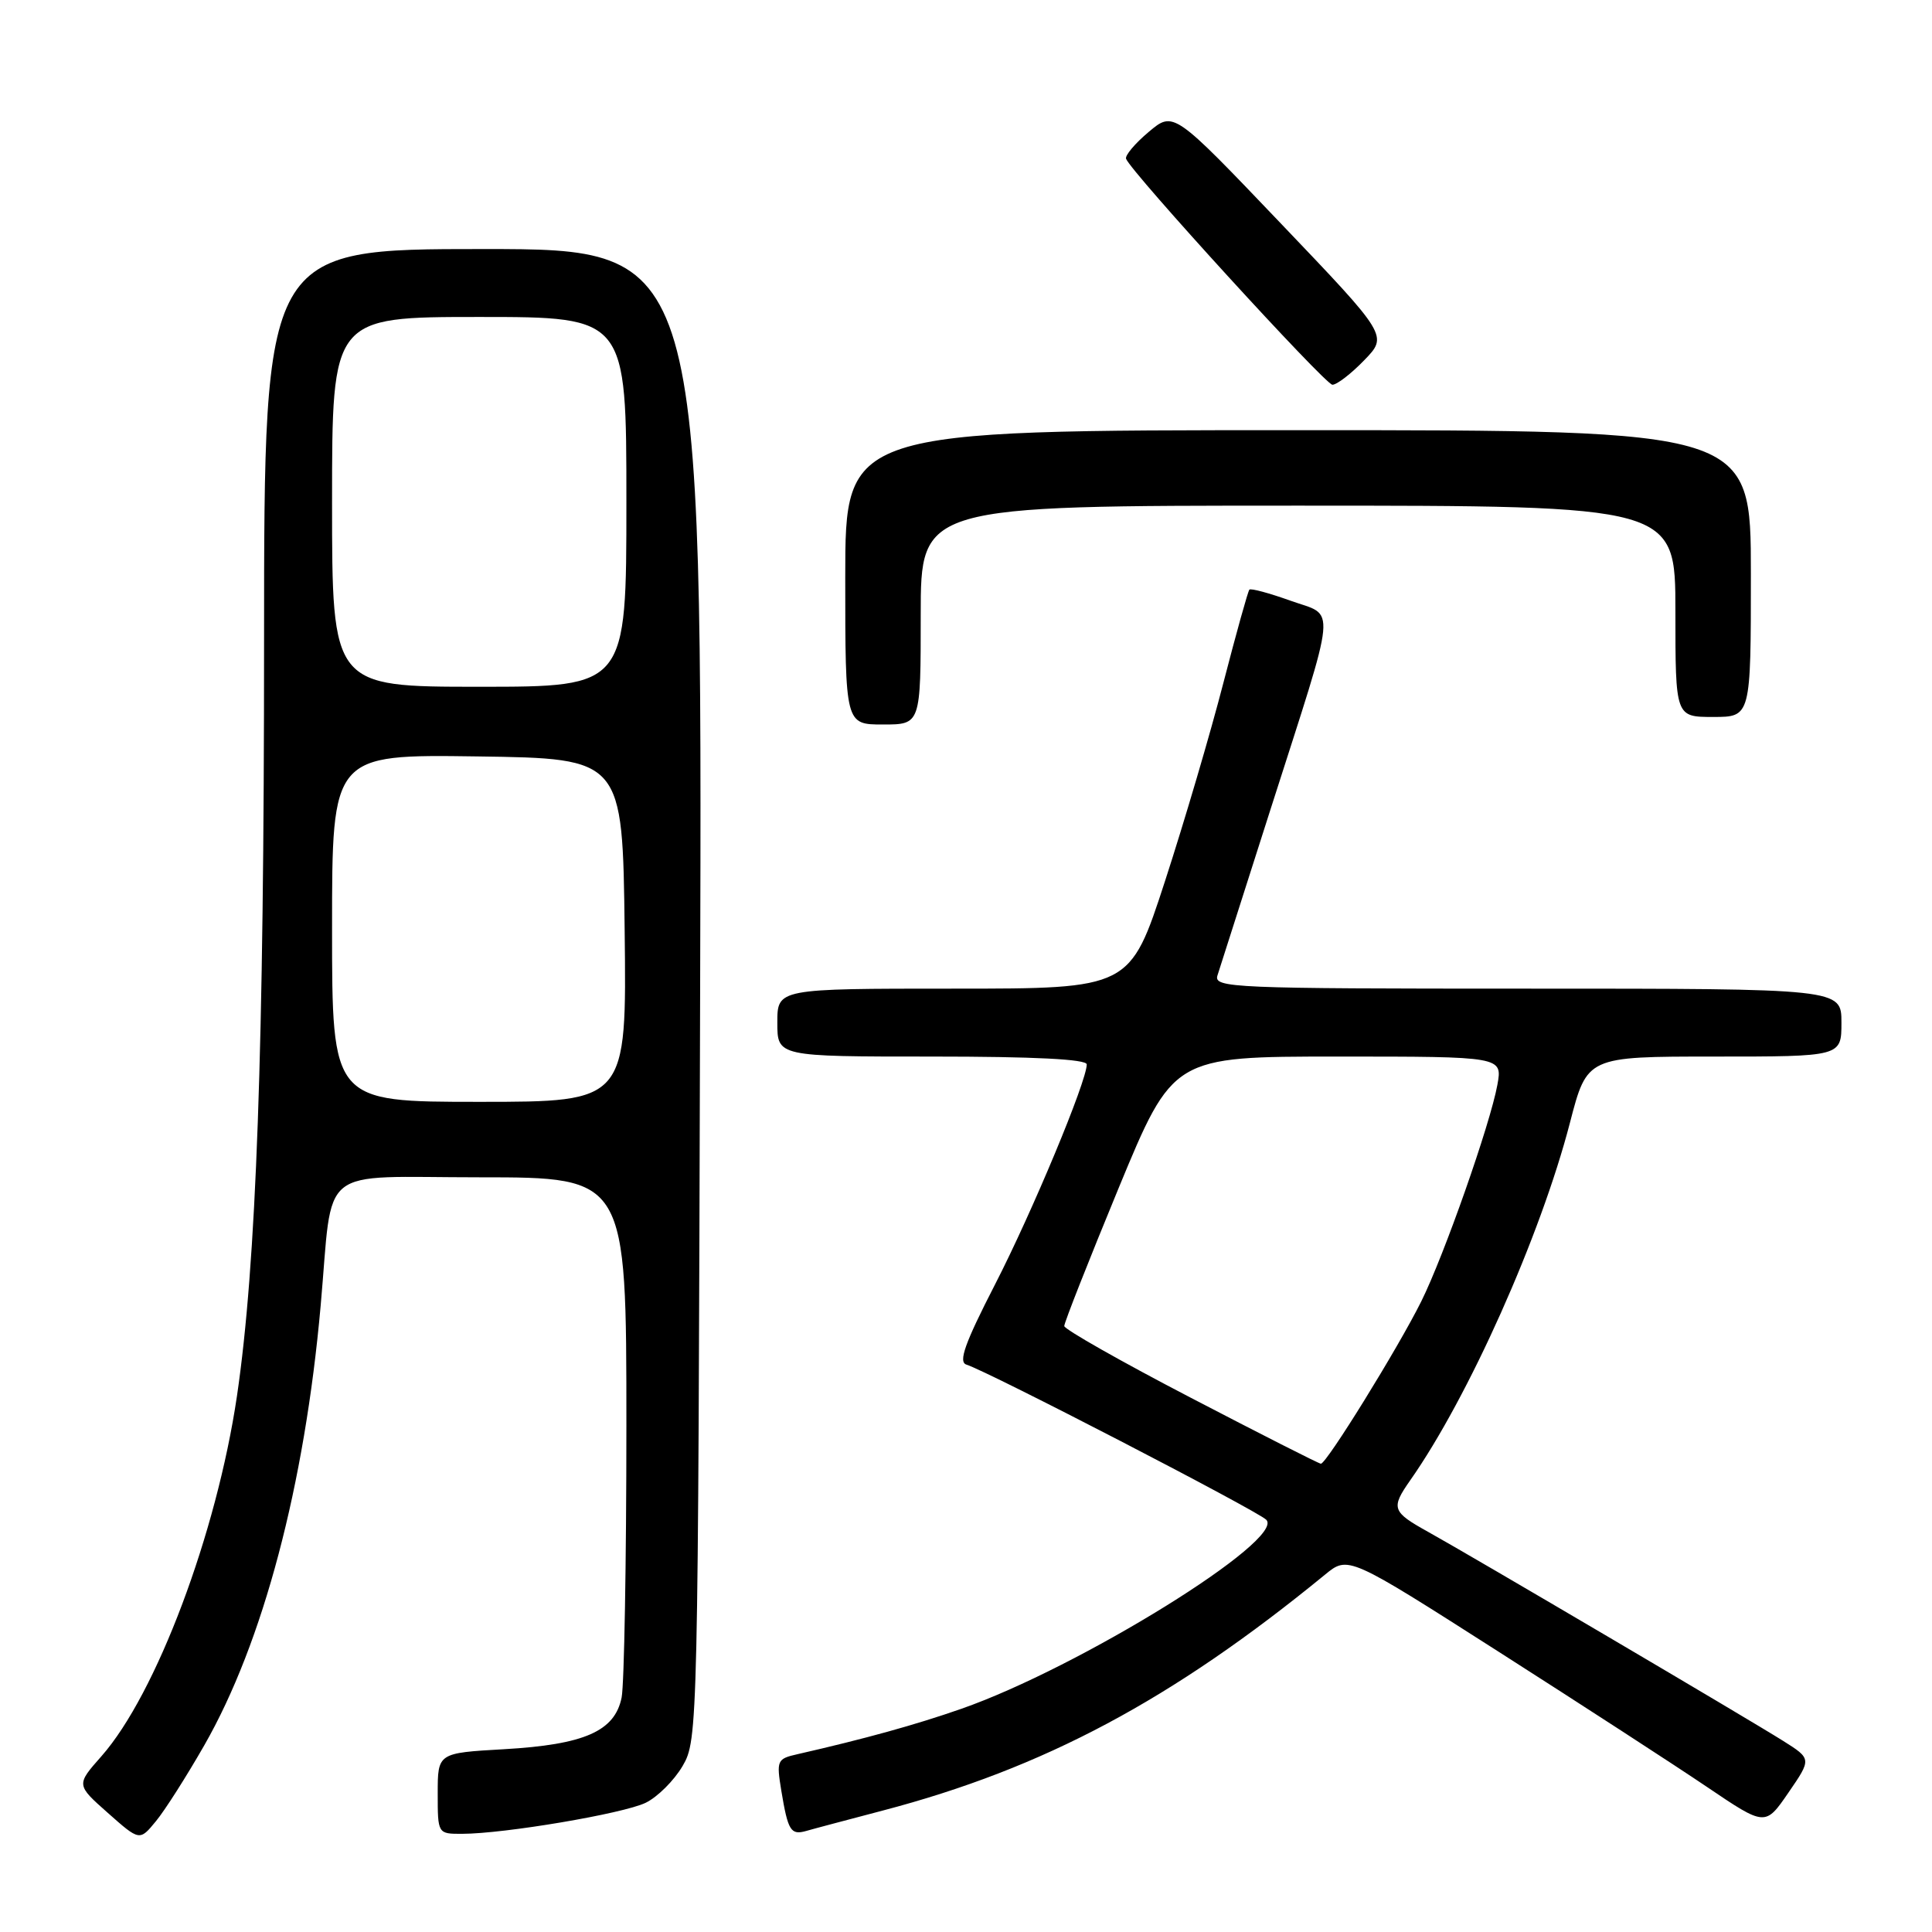 <?xml version="1.0" encoding="UTF-8" standalone="no"?>
<!DOCTYPE svg PUBLIC "-//W3C//DTD SVG 1.1//EN" "http://www.w3.org/Graphics/SVG/1.1/DTD/svg11.dtd" >
<svg xmlns="http://www.w3.org/2000/svg" xmlns:xlink="http://www.w3.org/1999/xlink" version="1.1" viewBox="0 0 256 256">
 <g >
 <path fill="currentColor"
d=" M 27.07 231.26 C 34.86 217.65 40.37 196.82 42.49 173.00 C 44.18 154.06 41.78 156.00 63.57 156.00 C 83.00 156.00 83.00 156.00 83.00 188.88 C 83.00 206.96 82.71 223.18 82.37 224.92 C 81.47 229.40 77.44 231.17 66.78 231.78 C 58.00 232.28 58.00 232.28 58.00 237.64 C 58.00 243.00 58.00 243.00 61.25 242.99 C 66.84 242.98 82.57 240.32 85.55 238.88 C 87.12 238.12 89.32 235.93 90.45 234.00 C 92.47 230.54 92.50 229.25 92.77 131.75 C 93.05 33.00 93.05 33.00 64.02 33.00 C 35.00 33.00 35.00 33.00 34.99 84.75 C 34.99 139.07 33.97 167.51 31.40 184.97 C 28.71 203.18 20.70 224.48 13.44 232.71 C 10.09 236.50 10.09 236.50 14.29 240.22 C 18.50 243.95 18.50 243.95 20.66 241.32 C 21.85 239.88 24.73 235.35 27.07 231.26 Z  M 117.00 239.90 C 138.29 234.31 155.33 225.23 175.57 208.65 C 178.64 206.13 178.64 206.13 198.57 218.86 C 209.53 225.86 221.97 233.93 226.20 236.79 C 233.91 242.00 233.91 242.00 236.98 237.53 C 240.05 233.06 240.05 233.06 236.28 230.68 C 231.61 227.74 195.06 206.22 189.25 202.99 C 184.44 200.32 184.27 199.85 186.86 196.15 C 194.58 185.16 204.14 163.76 208.03 148.75 C 210.30 140.00 210.30 140.00 227.15 140.00 C 244.00 140.00 244.00 140.00 244.00 135.50 C 244.00 131.00 244.00 131.00 202.38 131.00 C 163.20 131.00 160.80 130.90 161.32 129.25 C 161.62 128.29 164.80 118.35 168.37 107.18 C 177.32 79.20 177.08 81.78 170.98 79.59 C 168.19 78.59 165.75 77.93 165.55 78.13 C 165.36 78.33 163.81 83.90 162.10 90.50 C 160.40 97.10 156.92 108.91 154.37 116.75 C 149.73 131.00 149.73 131.00 126.37 131.00 C 103.00 131.00 103.00 131.00 103.00 135.50 C 103.00 140.00 103.00 140.00 123.50 140.00 C 137.00 140.00 144.00 140.35 144.00 141.04 C 144.00 143.27 136.78 160.60 131.83 170.23 C 127.83 178.02 126.96 180.48 128.06 180.82 C 130.89 181.70 166.53 200.14 167.78 201.37 C 170.43 203.98 143.01 220.98 127.34 226.44 C 121.27 228.56 114.57 230.41 105.67 232.44 C 102.96 233.05 102.87 233.26 103.53 237.29 C 104.41 242.60 104.78 243.19 106.83 242.61 C 107.75 242.34 112.33 241.13 117.00 239.90 Z  M 122.00 81.50 C 122.00 67.00 122.00 67.00 172.00 67.00 C 222.00 67.00 222.00 67.00 222.00 81.00 C 222.00 95.00 222.00 95.00 227.00 95.00 C 232.00 95.00 232.00 95.00 232.00 76.00 C 232.00 57.00 232.00 57.00 172.00 57.00 C 112.00 57.00 112.00 57.00 112.00 76.50 C 112.00 96.00 112.00 96.00 117.00 96.00 C 122.00 96.00 122.00 96.00 122.00 81.50 Z  M 180.76 47.74 C 183.92 44.48 183.92 44.48 169.71 29.60 C 155.50 14.71 155.50 14.71 152.21 17.48 C 150.40 19.00 149.05 20.60 149.21 21.04 C 149.86 22.80 175.58 50.96 176.55 50.98 C 177.13 50.99 179.03 49.53 180.76 47.74 Z  M 44.00 122.98 C 44.00 99.96 44.00 99.96 63.25 100.23 C 82.50 100.50 82.50 100.50 82.77 123.25 C 83.04 146.00 83.04 146.00 63.52 146.00 C 44.00 146.00 44.00 146.00 44.00 122.98 Z  M 44.00 66.50 C 44.00 42.00 44.00 42.00 63.50 42.00 C 83.00 42.00 83.00 42.00 83.00 66.50 C 83.00 91.00 83.00 91.00 63.50 91.00 C 44.00 91.00 44.00 91.00 44.00 66.50 Z  M 157.77 185.20 C 148.57 180.42 141.04 176.14 141.02 175.71 C 141.01 175.27 144.25 167.06 148.21 157.46 C 155.43 140.00 155.43 140.00 177.26 140.00 C 199.09 140.00 199.09 140.00 198.41 143.75 C 197.45 148.99 191.34 166.38 188.32 172.45 C 185.26 178.61 175.73 194.02 175.02 193.95 C 174.73 193.93 166.97 189.99 157.77 185.20 Z "/>
</g>
</svg>